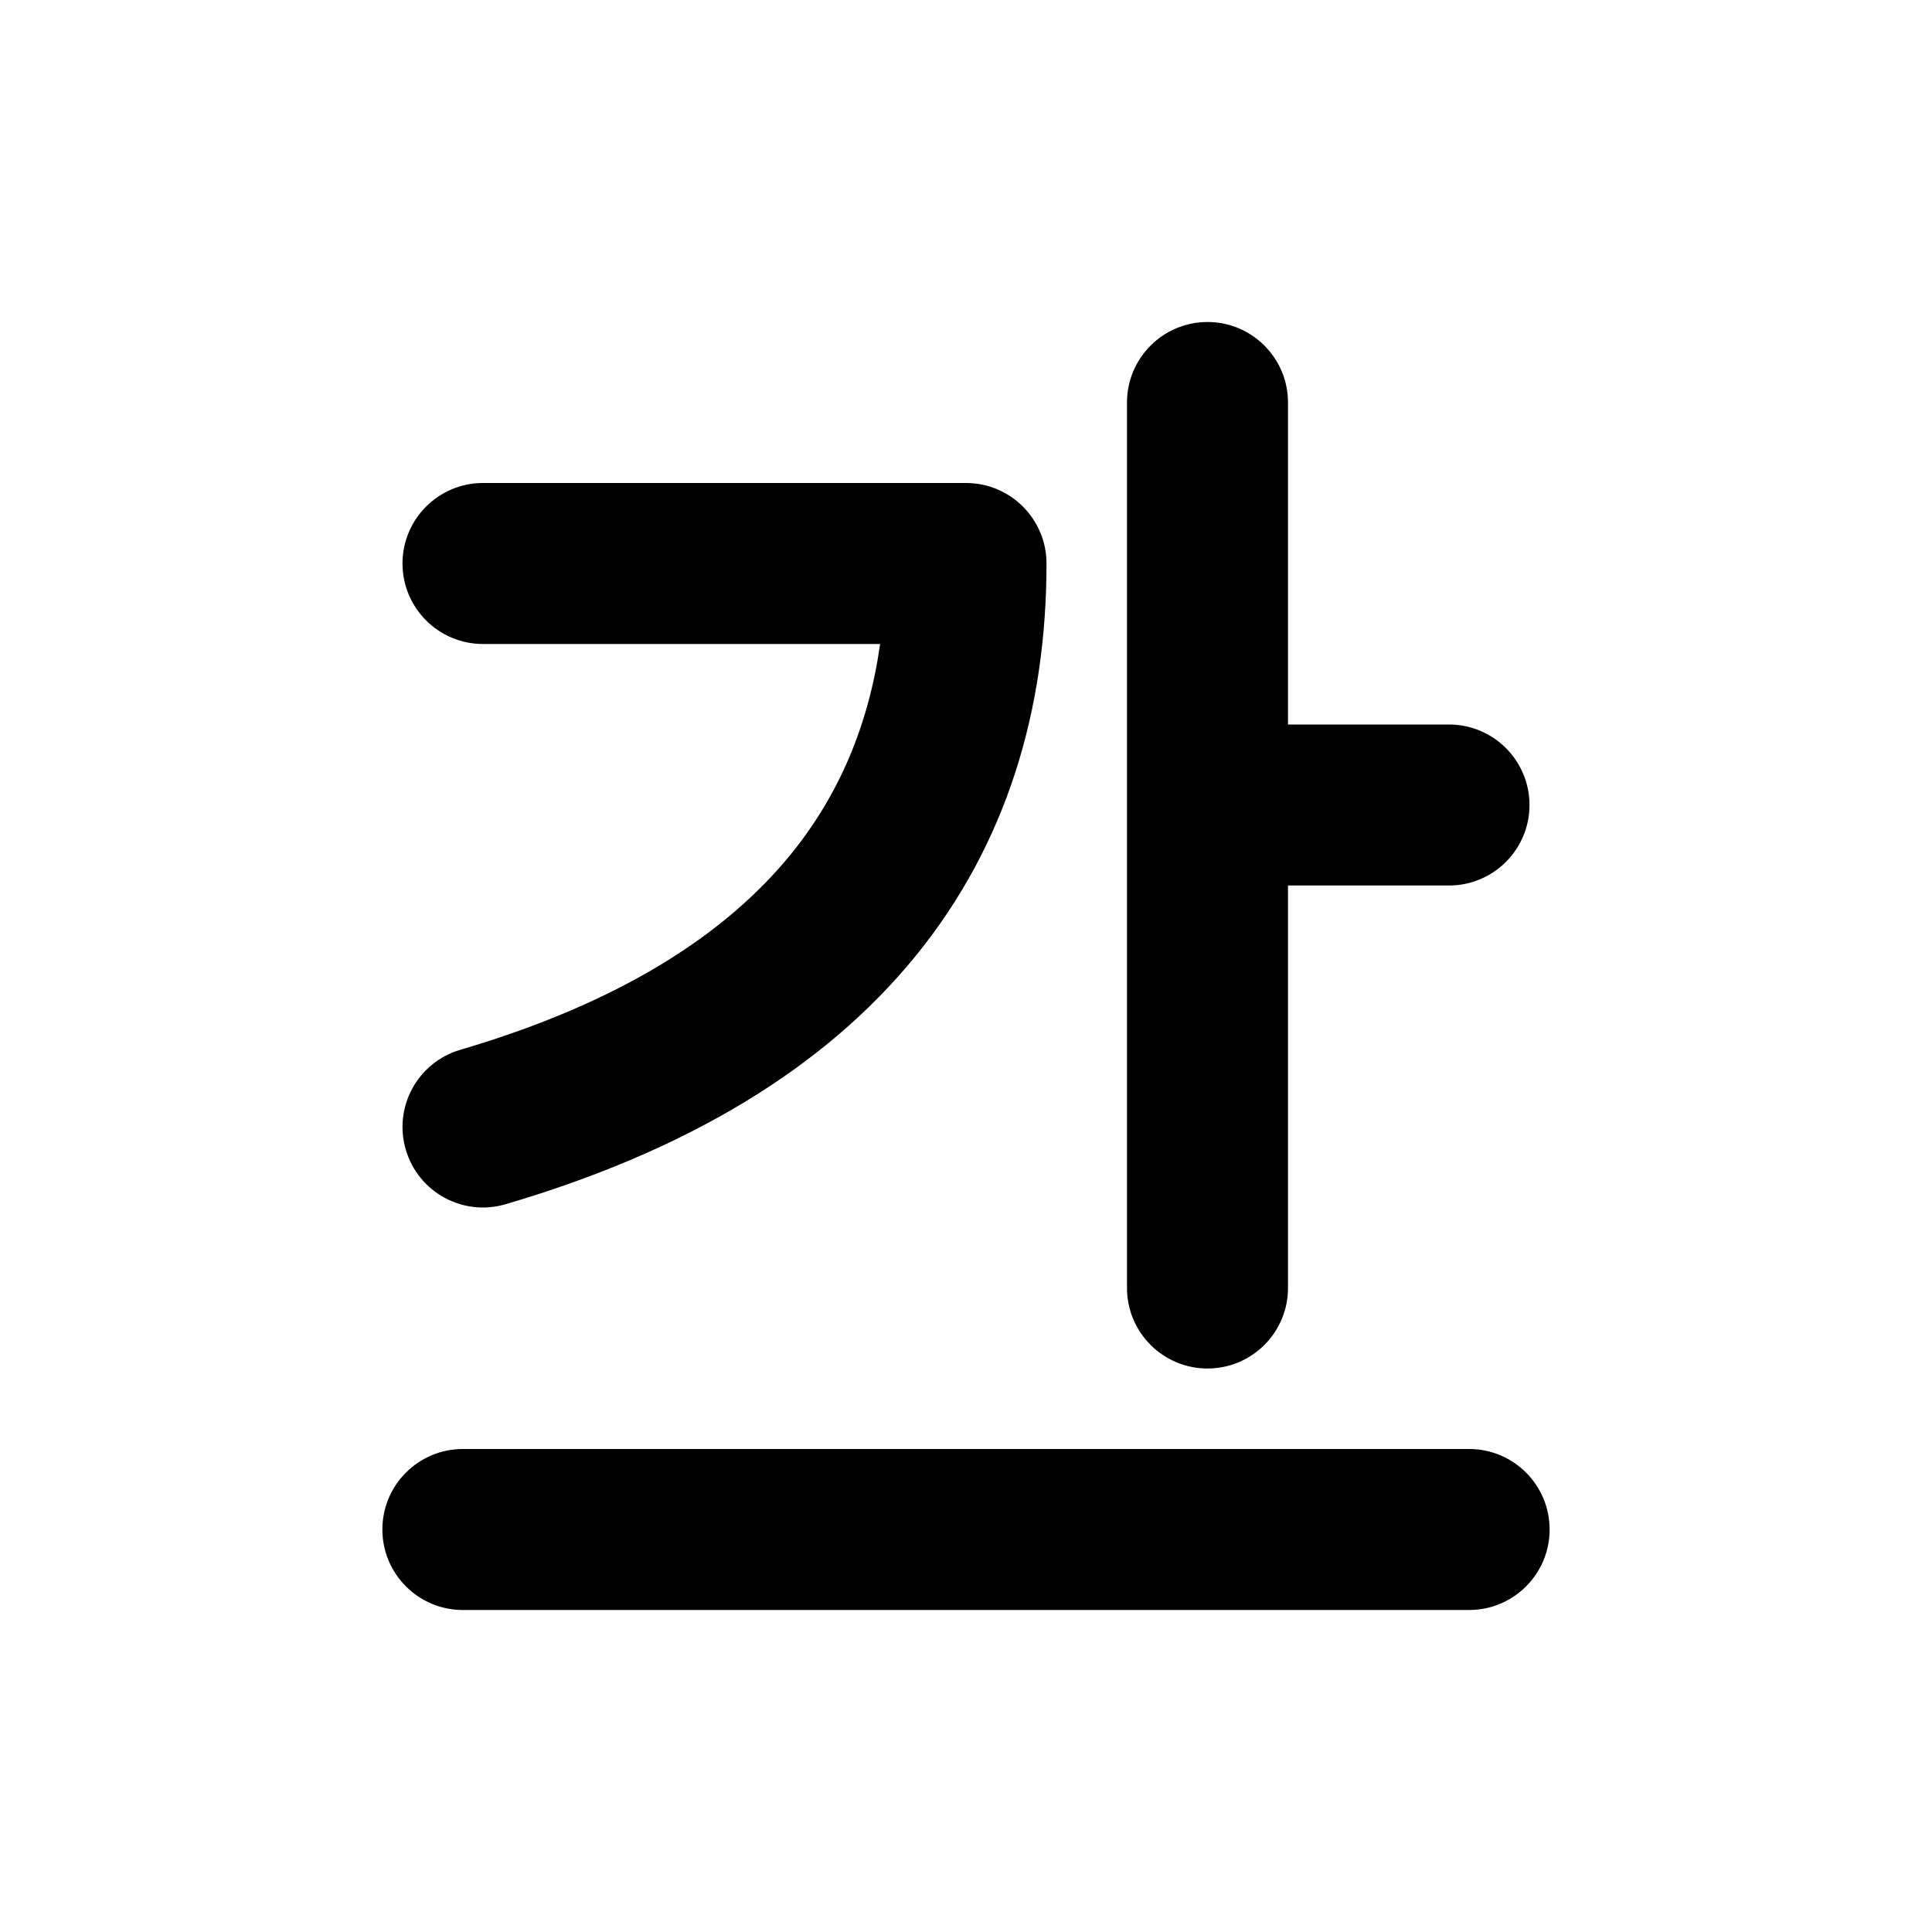 <svg width="24" height="24" viewBox="0 0 24 24" xmlns="http://www.w3.org/2000/svg">
<path d="M16 5C16 4.448 15.552 4 15 4C14.448 4 14 4.448 14 5V16C14 16.552 14.448 17 15 17C15.552 17 16 16.552 16 16V11H18C18.552 11 19 10.552 19 10C19 9.448 18.552 9 18 9H16V5ZM5 7C5 6.448 5.448 6 6 6H12C12.552 6 13 6.448 13 7C13 8.813 12.508 10.486 11.369 11.882C10.238 13.268 8.54 14.295 6.282 14.959C5.752 15.115 5.196 14.812 5.041 14.282C4.885 13.752 5.188 13.197 5.718 13.041C7.71 12.455 9.012 11.607 9.819 10.618C10.425 9.875 10.791 9.004 10.933 8H6C5.448 8 5 7.552 5 7ZM5.75 18C5.198 18 4.75 18.448 4.75 19C4.75 19.552 5.198 20 5.75 20H18.25C18.802 20 19.25 19.552 19.25 19C19.25 18.448 18.802 18 18.25 18H5.75Z"/>
</svg>
